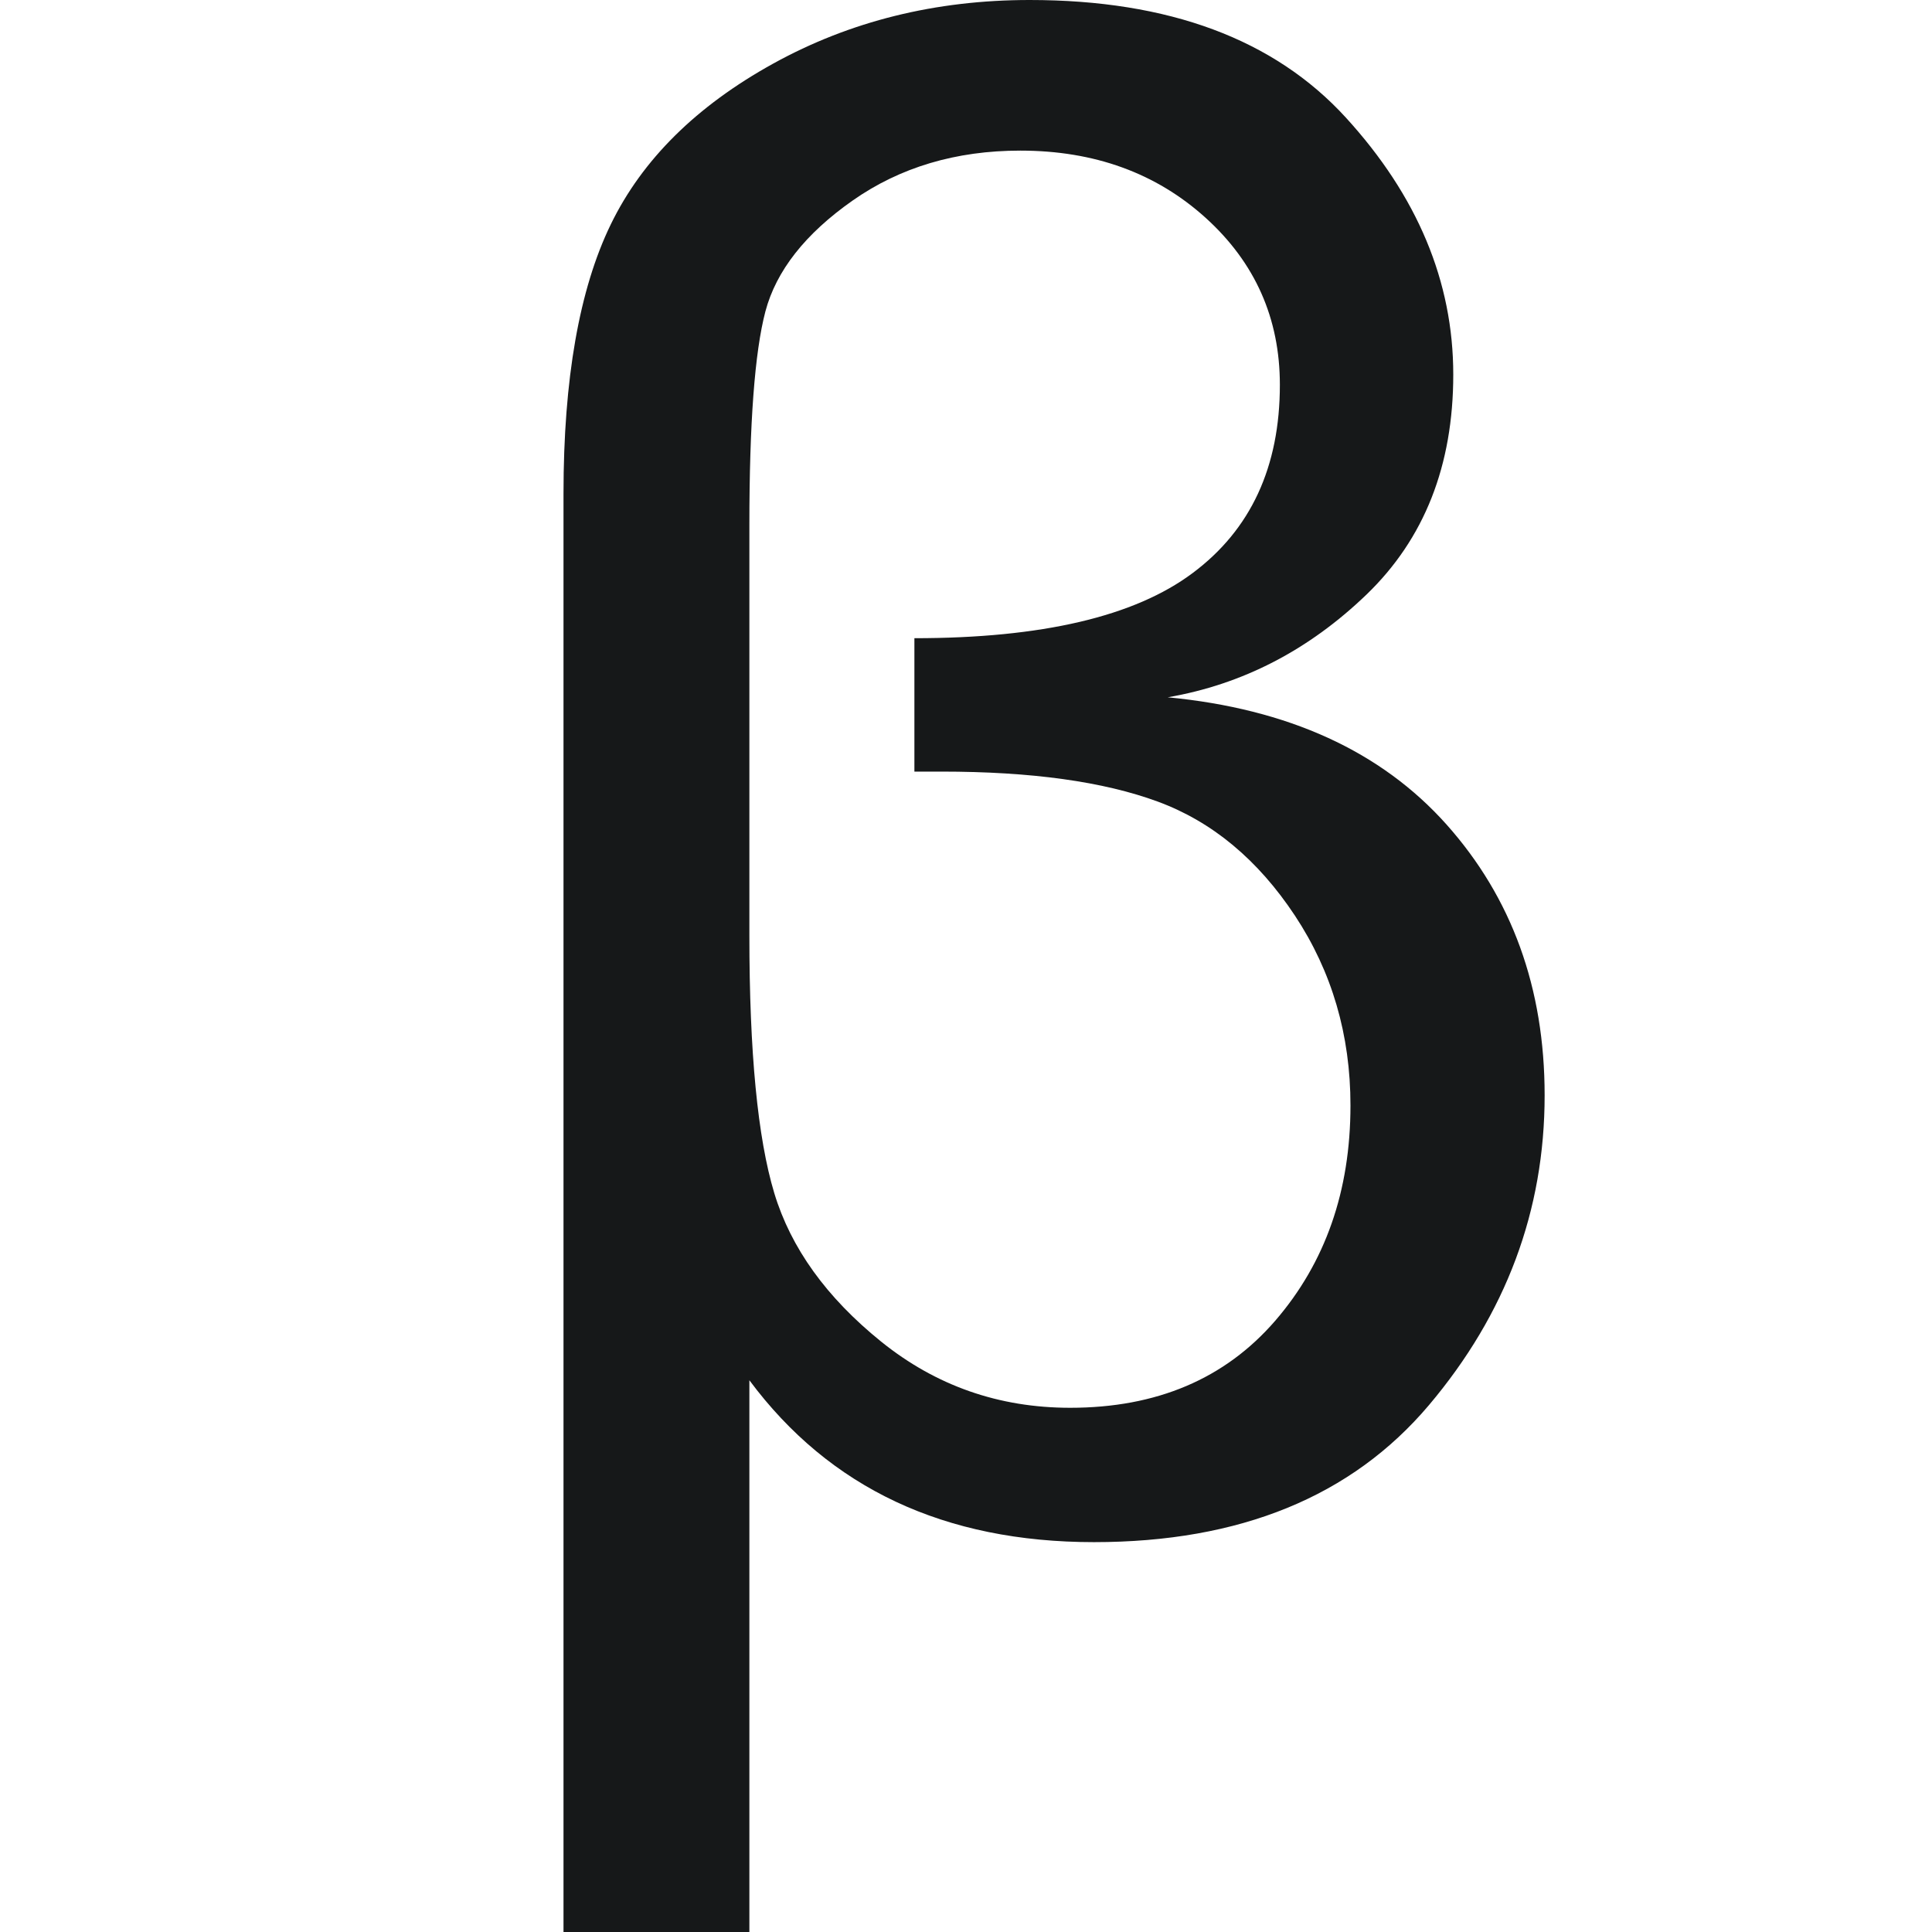 <?xml version="1.0" encoding="UTF-8"?>
<svg width="24px" height="24px" viewBox="0 0 24 24" version="1.1" xmlns="http://www.w3.org/2000/svg" xmlns:xlink="http://www.w3.org/1999/xlink">
    <!-- Generator: Sketch 52.5 (67469) - http://www.bohemiancoding.com/sketch -->
    <title>Artboard</title>
    <desc>Created with Sketch.</desc>
    <g id="Page-1" stroke="none" stroke-width="1" fill="none" fill-rule="evenodd">
        <g id="Artboard" fill="#161819">
            <path d="M9.309,17.146 L9.309,24 L7,24 L7,6.133 C7,4.708 7.196,3.593 7.587,2.788 C7.978,1.983 8.651,1.317 9.605,0.79 C10.56,0.263 11.621,0 12.791,0 C14.519,0 15.828,0.487 16.718,1.46 C17.608,2.434 18.053,3.498 18.053,4.653 C18.053,5.783 17.694,6.693 16.976,7.385 C16.258,8.076 15.435,8.502 14.506,8.662 C16.002,8.805 17.156,9.332 17.969,10.242 C18.781,11.153 19.188,12.274 19.188,13.606 C19.188,15.039 18.708,16.322 17.75,17.456 C16.791,18.59 15.404,19.157 13.59,19.157 C11.733,19.157 10.306,18.487 9.309,17.146 Z M11.359,7.928 C12.941,7.928 14.093,7.659 14.815,7.119 C15.538,6.58 15.899,5.8 15.899,4.78 C15.899,3.954 15.591,3.262 14.977,2.706 C14.362,2.15 13.595,1.871 12.675,1.871 C11.875,1.871 11.181,2.078 10.592,2.491 C10.003,2.904 9.642,3.364 9.508,3.869 C9.375,4.375 9.309,5.26 9.309,6.525 L9.309,11.621 C9.309,13.071 9.412,14.137 9.618,14.82 C9.824,15.503 10.267,16.118 10.946,16.666 C11.626,17.214 12.408,17.488 13.294,17.488 C14.368,17.488 15.217,17.128 15.841,16.407 C16.464,15.686 16.776,14.795 16.776,13.732 C16.776,12.856 16.546,12.07 16.086,11.374 C15.626,10.679 15.058,10.207 14.383,9.958 C13.708,9.709 12.812,9.585 11.694,9.585 L11.359,9.585 L11.359,7.928 Z" id="β"></path>
        </g>
    </g>
</svg>